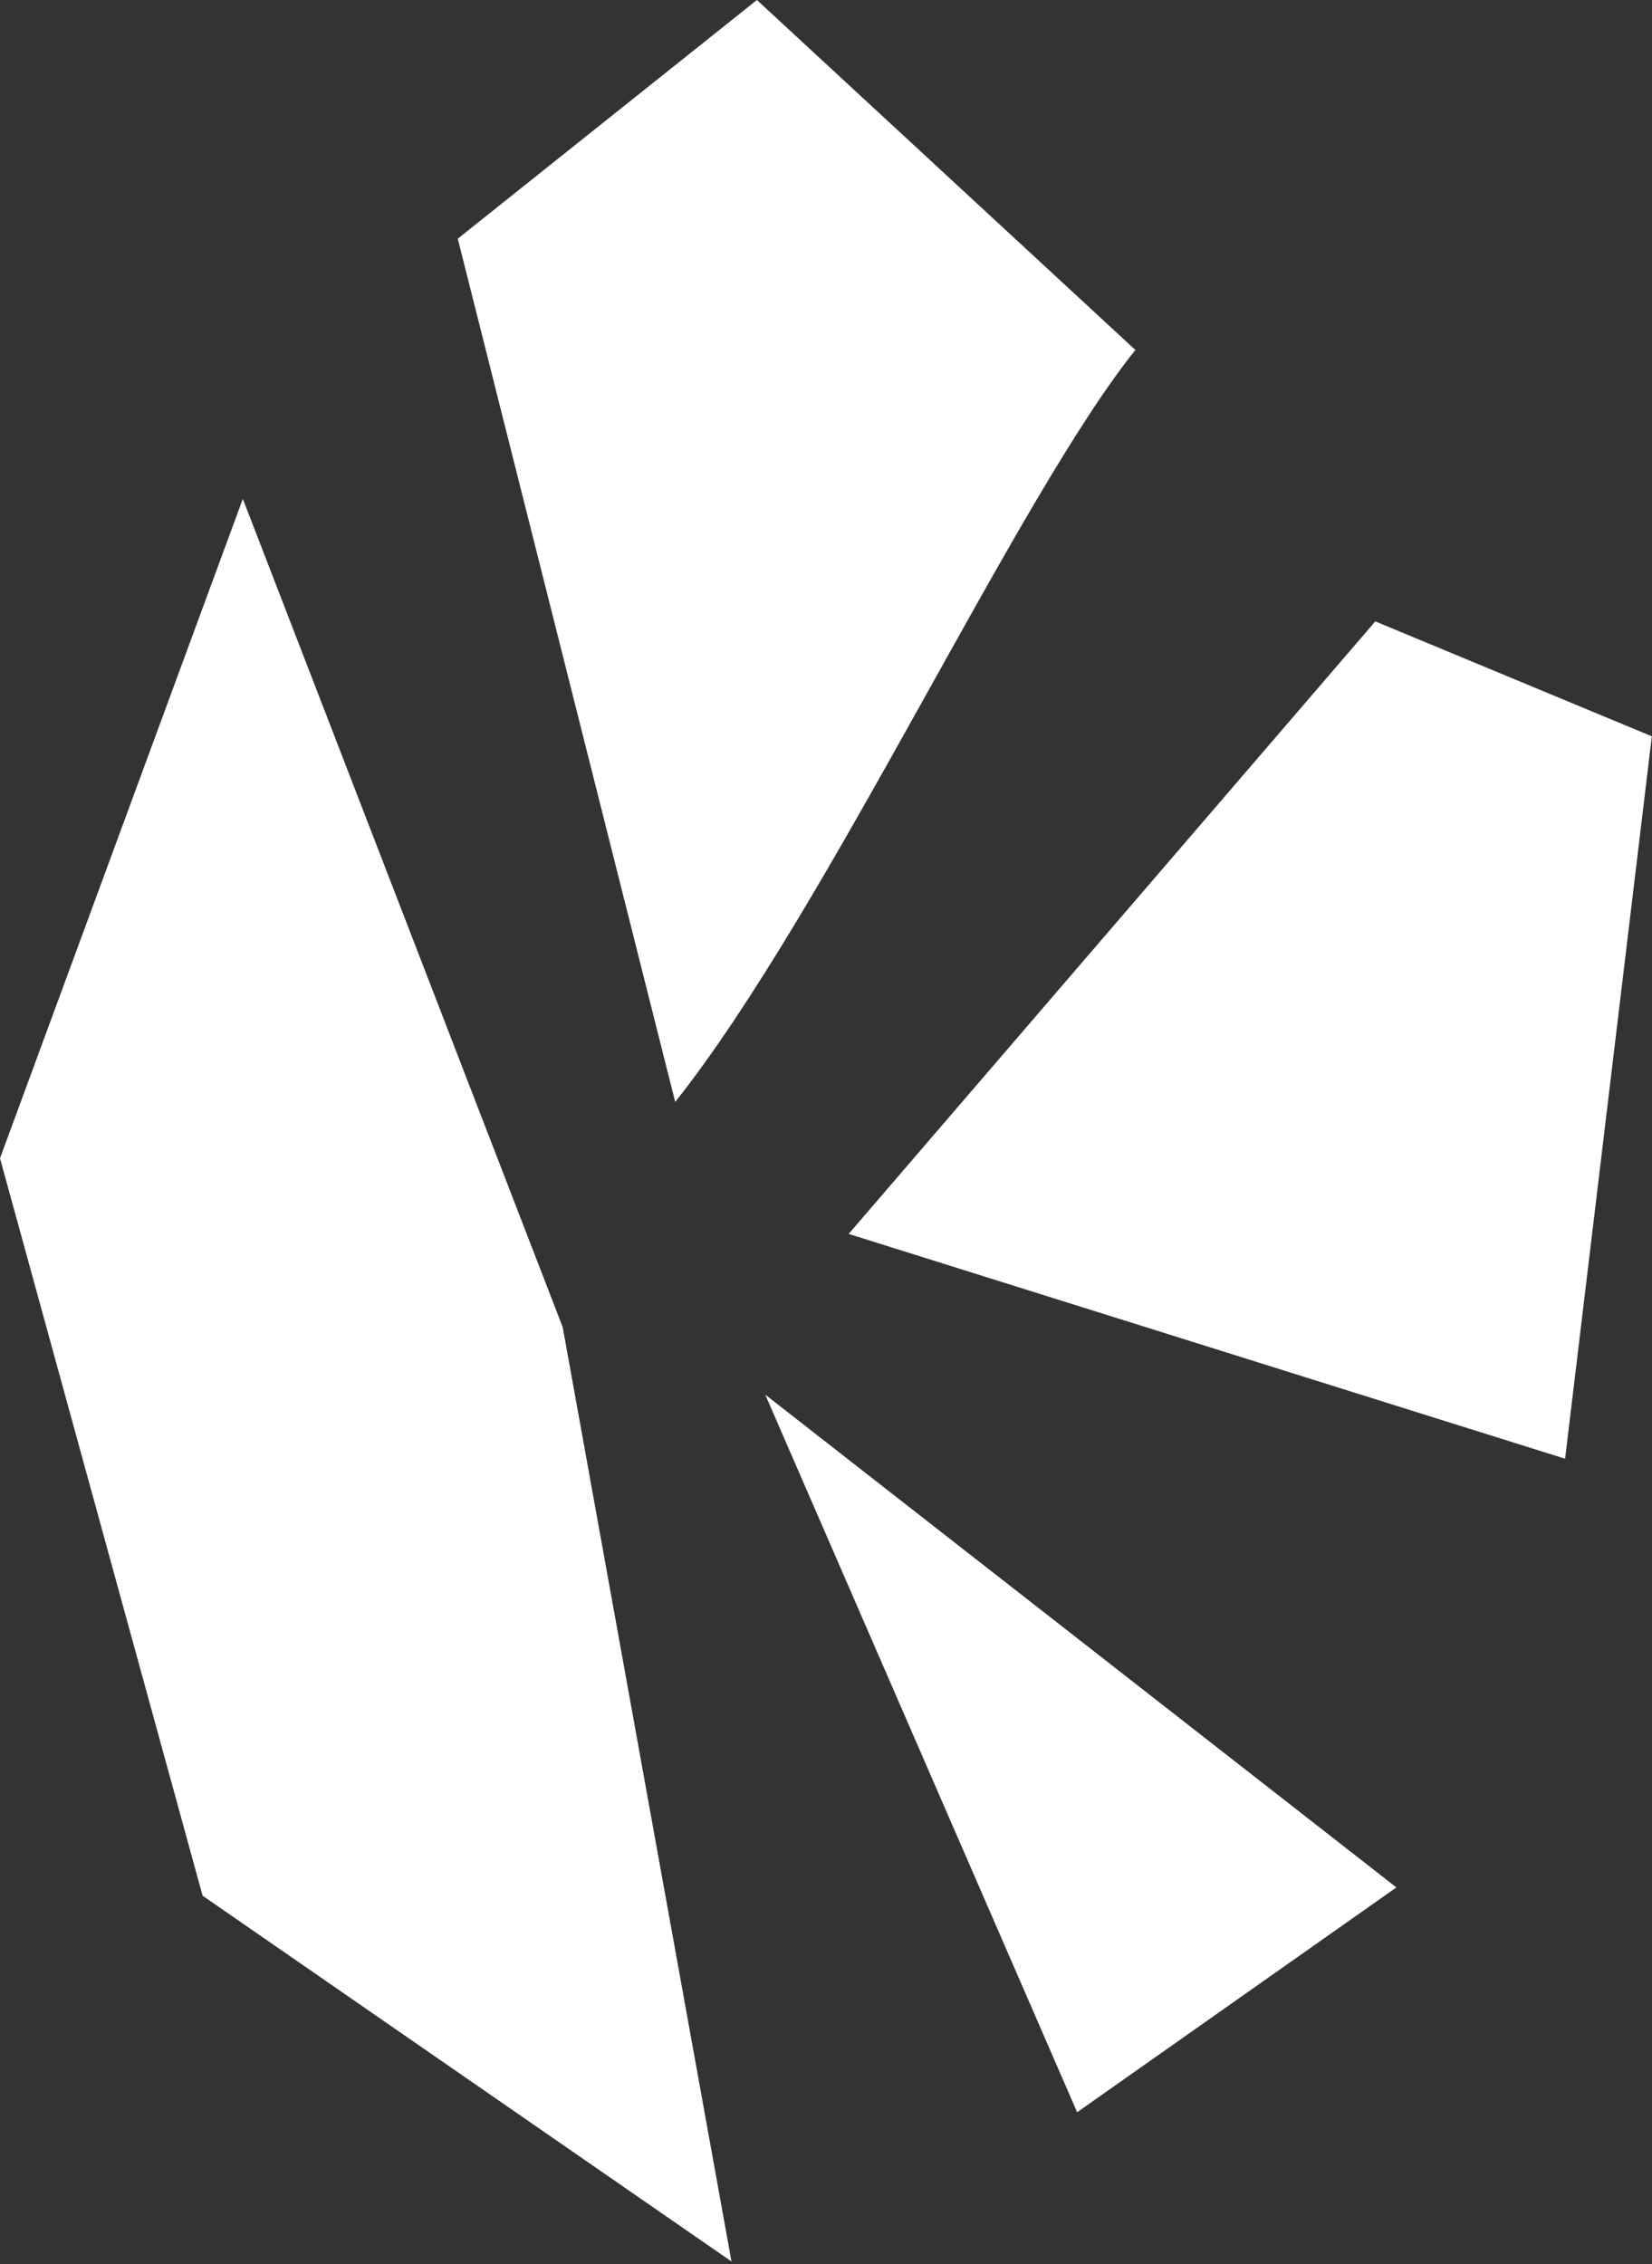 <svg width="400" height="548" viewBox="0 0 400 548" fill="none" xmlns="http://www.w3.org/2000/svg">
<rect x="0" y="0" width="400" height="548" fill="#333333" stroke="none"/>
<path d="M275.181 84.373C246.269 120.14 200.62 219.957 163.491 266.729L110.839 57.777L183.271 0L274.876 84.679L275.181 84.373Z" fill="white"/>
<path d="M177.115 547.389L49.057 458.855L0 280.354L58.796 120.75L136.243 321.226L177.115 547.389Z" fill="white"/>
<path d="M338.11 456.852L260.808 511.266L185.29 337.575L338.11 456.852Z" fill="white"/>
<path d="M378.959 353.085L205.487 298.67L333.004 150.406L399.958 178.224L378.959 353.085Z" fill="white"/>
</svg>
